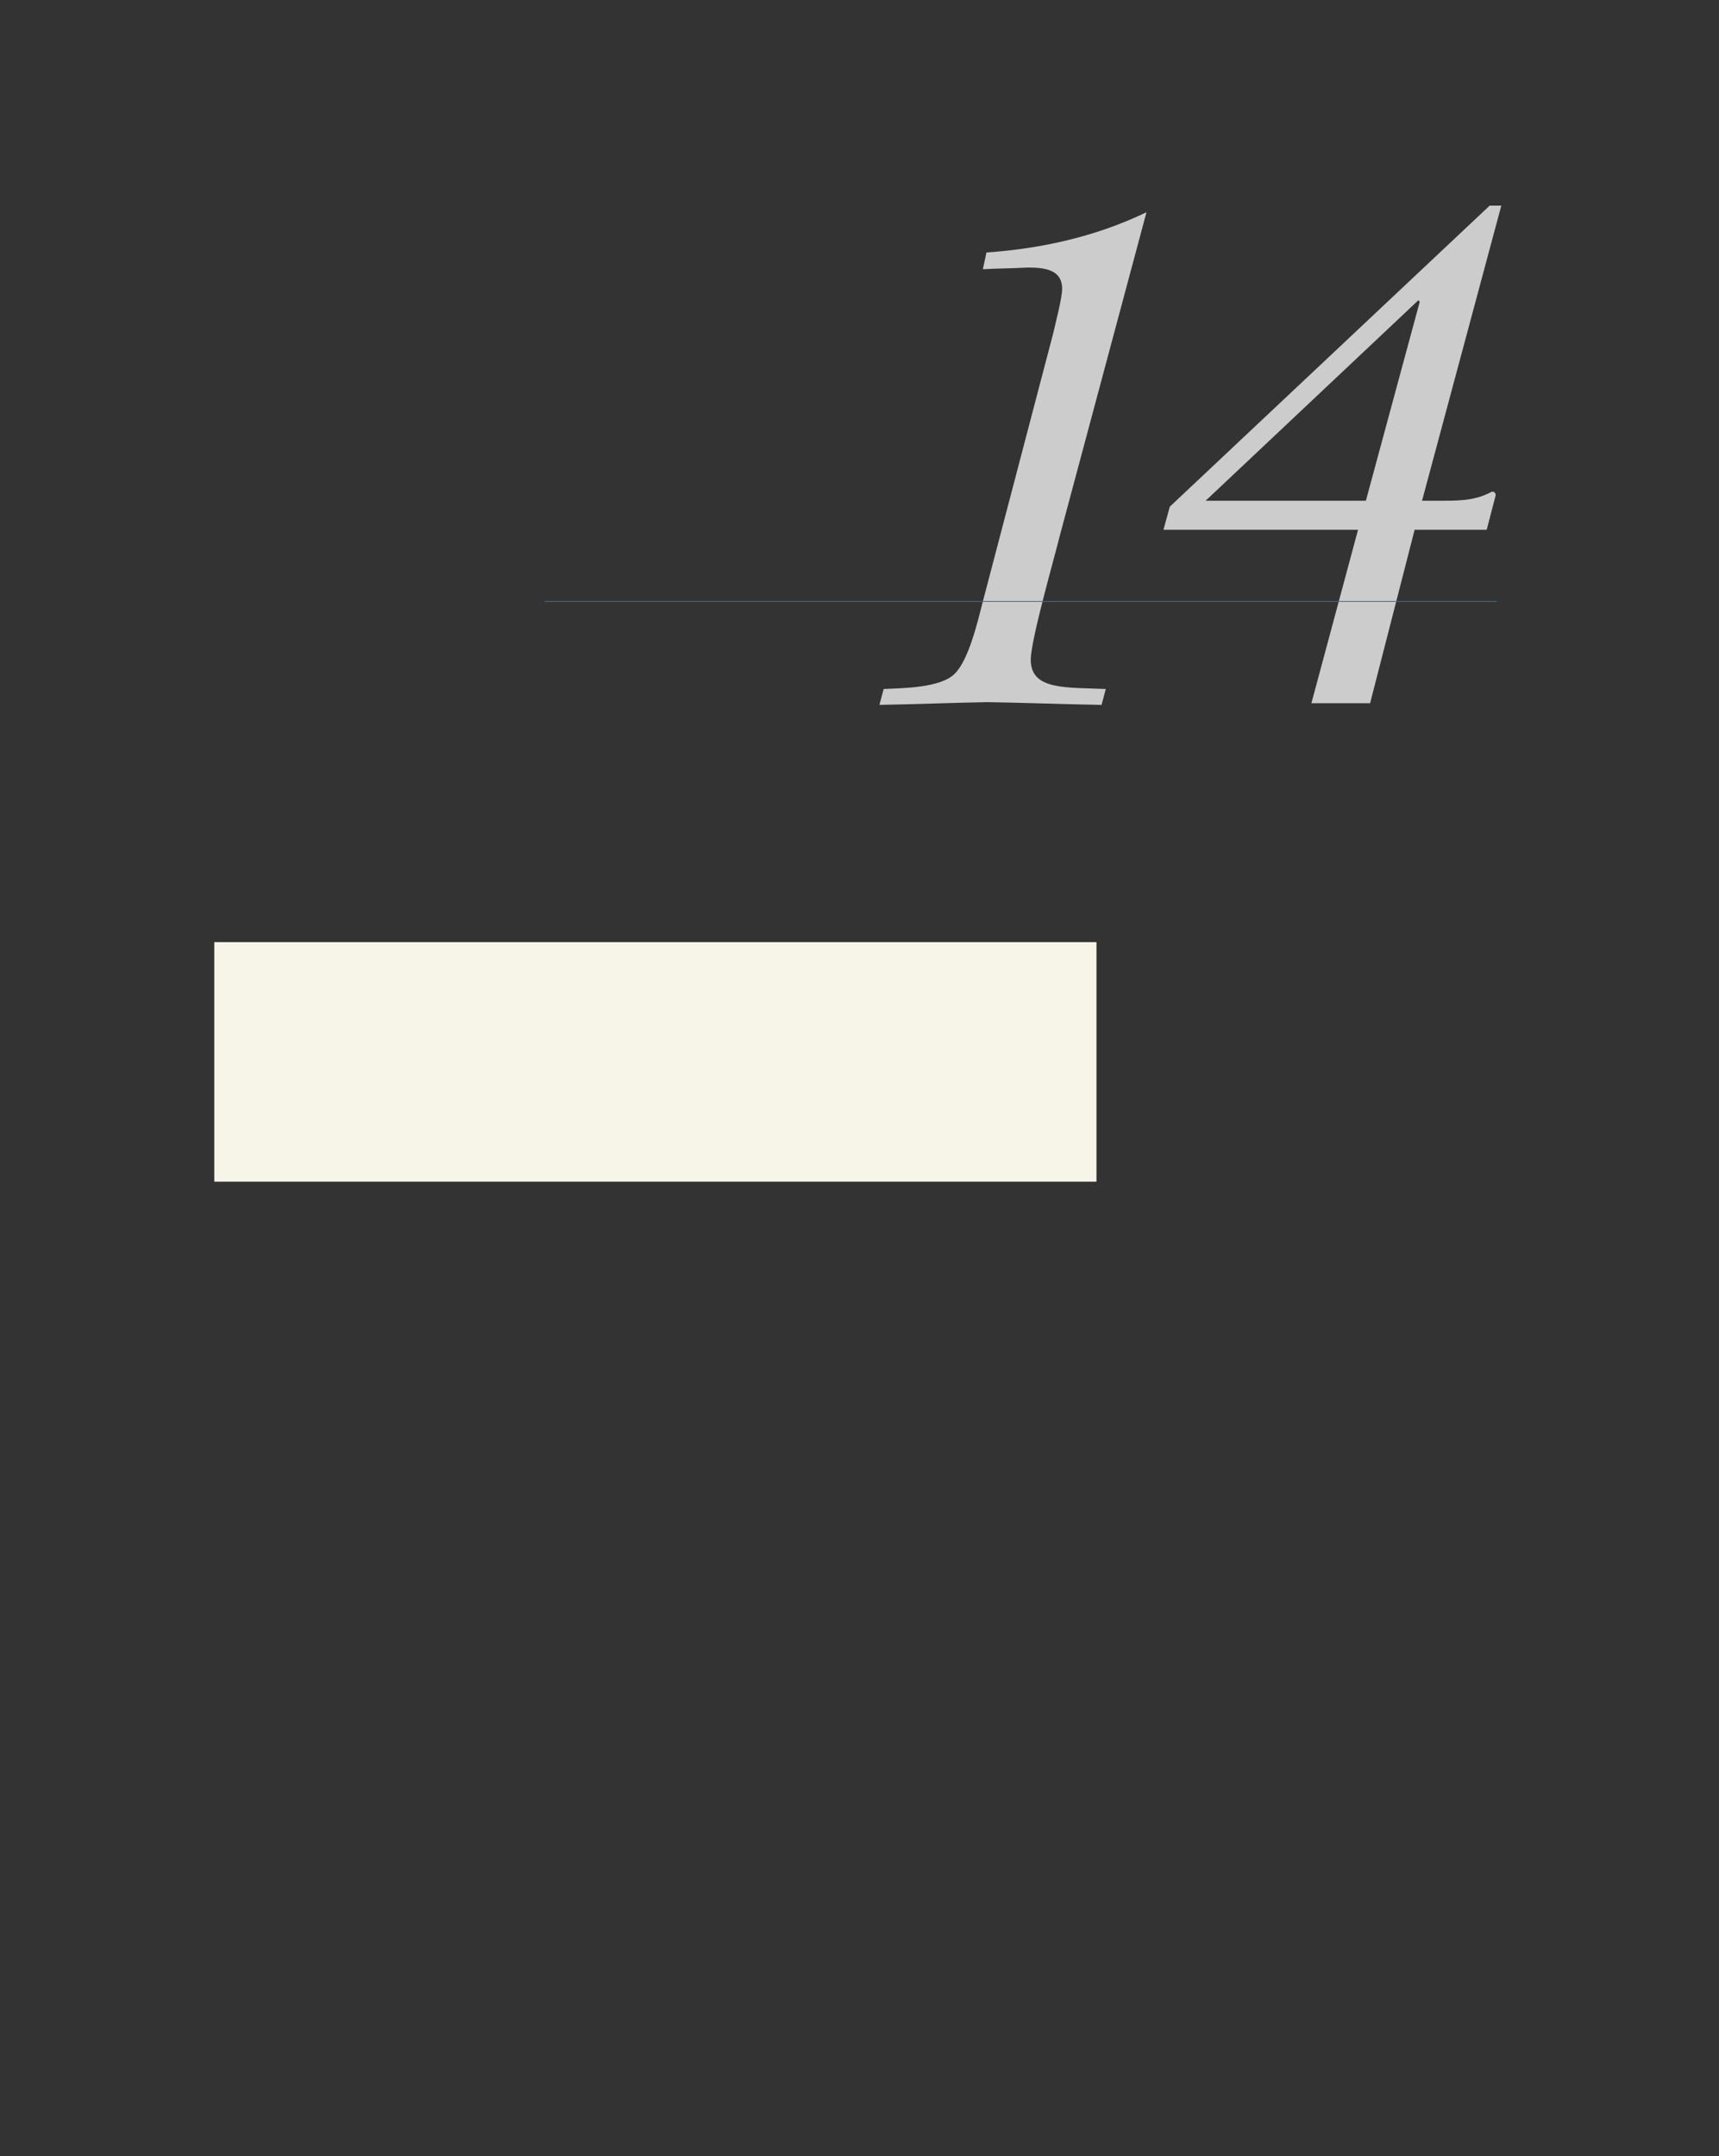 <?xml version="1.0" encoding="UTF-8" standalone="no"?>
<!DOCTYPE svg PUBLIC "-//W3C//DTD SVG 1.1//EN"
"http://www.w3.org/Graphics/SVG/1.1/DTD/svg11.dtd">
<svg viewBox="0 0 811 1017" version="1.1" xmlns="http://www.w3.org/2000/svg" xmlns:xlink="http://www.w3.org/1999/xlink">
<rect x="0" y="0" width="811" height="1017" fill="#333333" stroke="none"/>
<defs>
<style type="text/css"><![CDATA[
.g0_368{
fill: #CCCCCC;
}
.g1_368{
fill: #476B85;
}
.g2_368{
fill: #F7F5E8;
}
]]></style>
</defs>
<path d="M540.9,100.1c-23.6,11.4,-49.4,17.2,-75.5,19l-1.7,7.9c7.2,-.4,14.1,-.4,21.2,-.8c7.6,0,16.2,.8,16.2,10c0,4.5,-3.1,15.9,-4.1,20.6L463.7,283.7c-2.4,9.3,-6.6,27.5,-13.2,34c-6.5,6.9,-25.3,6.9,-33.6,7.3l-2,7.5c17.1,-.3,34,-1,51.1,-1.3c17.9,.3,35.8,1,53.7,1.3l2,-7.5c-18.9,-.8,-35.4,.6,-35.4,-13.8c0,-9.3,11,-47.5,13.7,-58.5ZM708.3,97h-5.5L551.9,239l-3,10.9h91.8l-22,81.8h27.7l21,-81.8h34l4.2,-16.1c.3,-1.1,-1,-2.4,-2.1,-1.7c-8.2,4.4,-16.5,4.1,-26.1,4.1h-6.5ZM568.8,236.2L669.2,141.6l.6,.8l-25.4,93.8Z" class="g0_368"/>
<path d="M256.9,283.9H706.1v-.4H256.9Z" class="g1_368"/>
<path d="M101.1,557.4H517.3v-113H101.1Z" class="g2_368"/>
</svg>